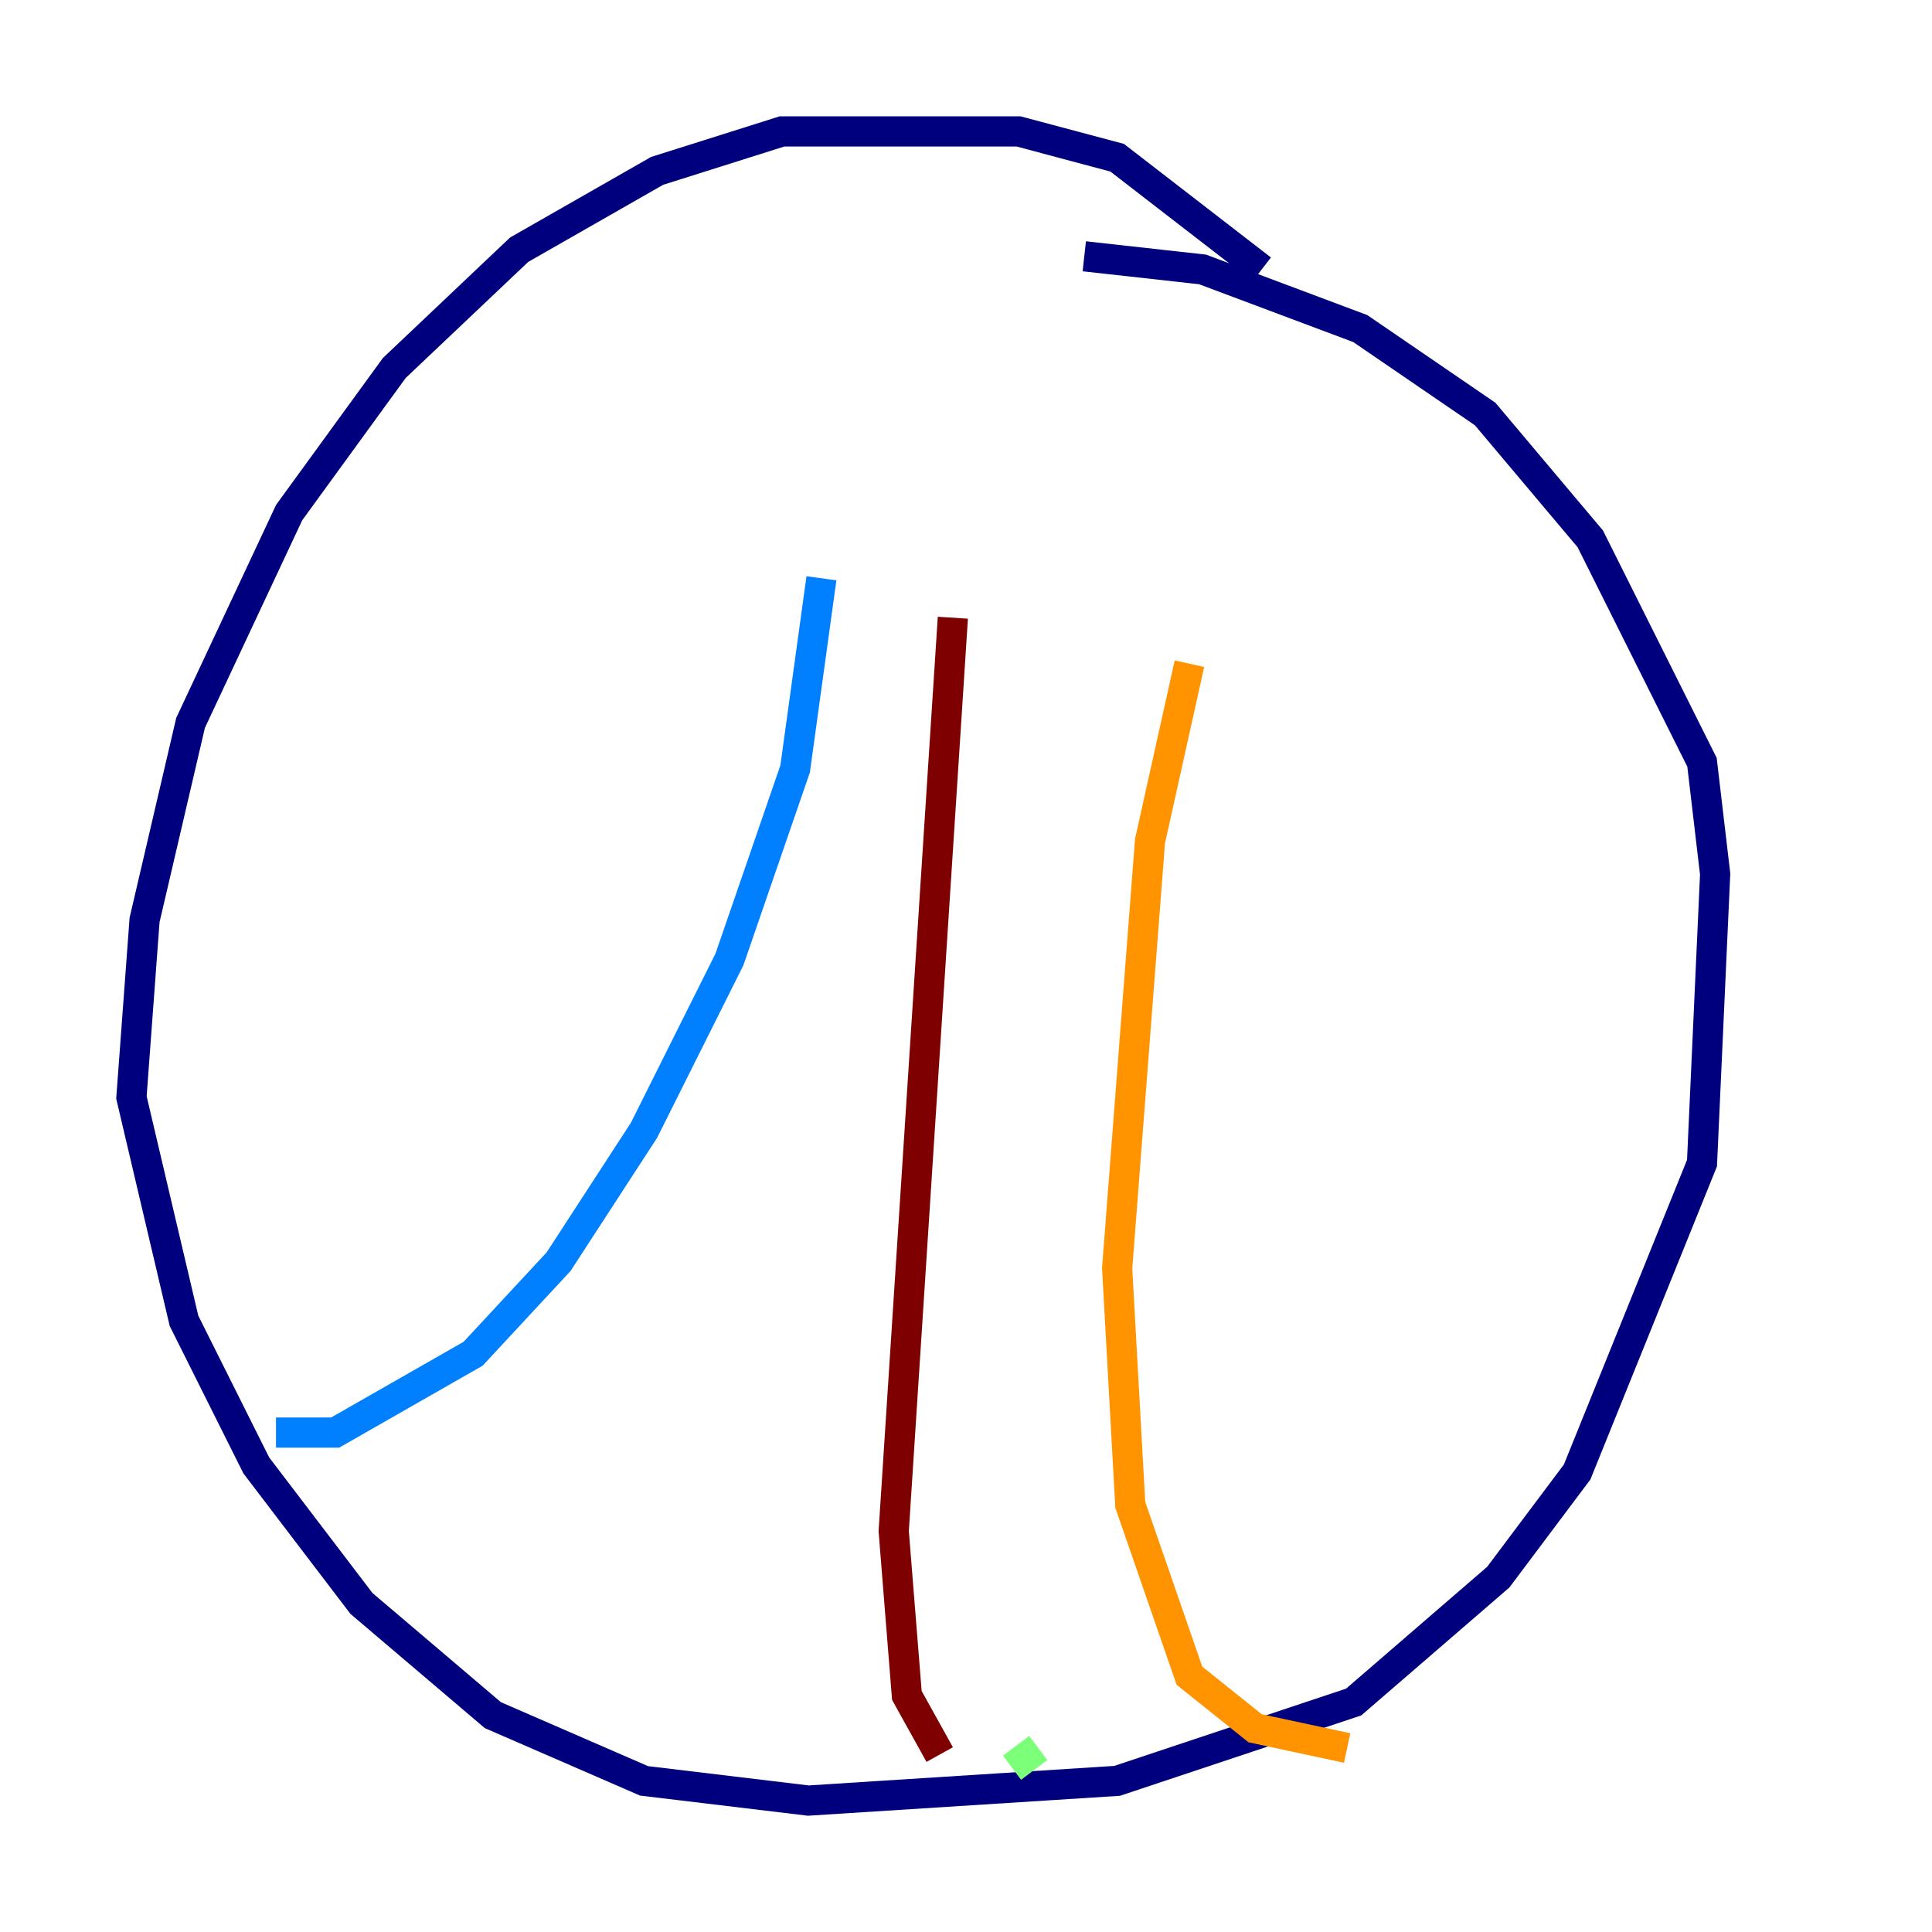 <?xml version="1.0" encoding="utf-8" ?>
<svg baseProfile="tiny" height="128" version="1.2" viewBox="0,0,128,128" width="128" xmlns="http://www.w3.org/2000/svg" xmlns:ev="http://www.w3.org/2001/xml-events" xmlns:xlink="http://www.w3.org/1999/xlink"><defs /><polyline fill="none" points="83.592,17.85 74.014,10.449 67.483,8.707 51.809,8.707 43.537,11.32 34.395,16.544 26.122,24.381 19.157,33.959 12.626,47.891 9.578,60.952 8.707,72.707 12.191,87.51 16.98,97.088 23.946,106.231 32.653,113.633 42.667,117.986 53.551,119.293 74.014,117.986 89.687,112.762 99.265,104.49 104.49,97.524 112.762,77.061 113.633,57.905 112.762,50.503 105.361,35.701 98.395,27.429 90.122,21.769 79.674,17.85 71.837,16.98" stroke="#00007f" stroke-width="2" /><polyline fill="none" points="18.286,94.912 22.204,94.912 31.347,89.687 37.007,83.592 42.667,74.884 48.327,63.565 52.68,50.939 54.422,38.313" stroke="#0080ff" stroke-width="2" /><polyline fill="none" points="67.048,117.116 68.789,115.809" stroke="#7cff79" stroke-width="2" /><polyline fill="none" points="89.252,115.809 83.156,114.503 78.803,111.02 74.884,99.701 74.014,84.027 76.191,55.728 78.803,43.973" stroke="#ff9400" stroke-width="2" /><polyline fill="none" points="62.258,116.245 60.082,112.326 59.211,101.442 63.129,40.925" stroke="#7f0000" stroke-width="2" /></svg>